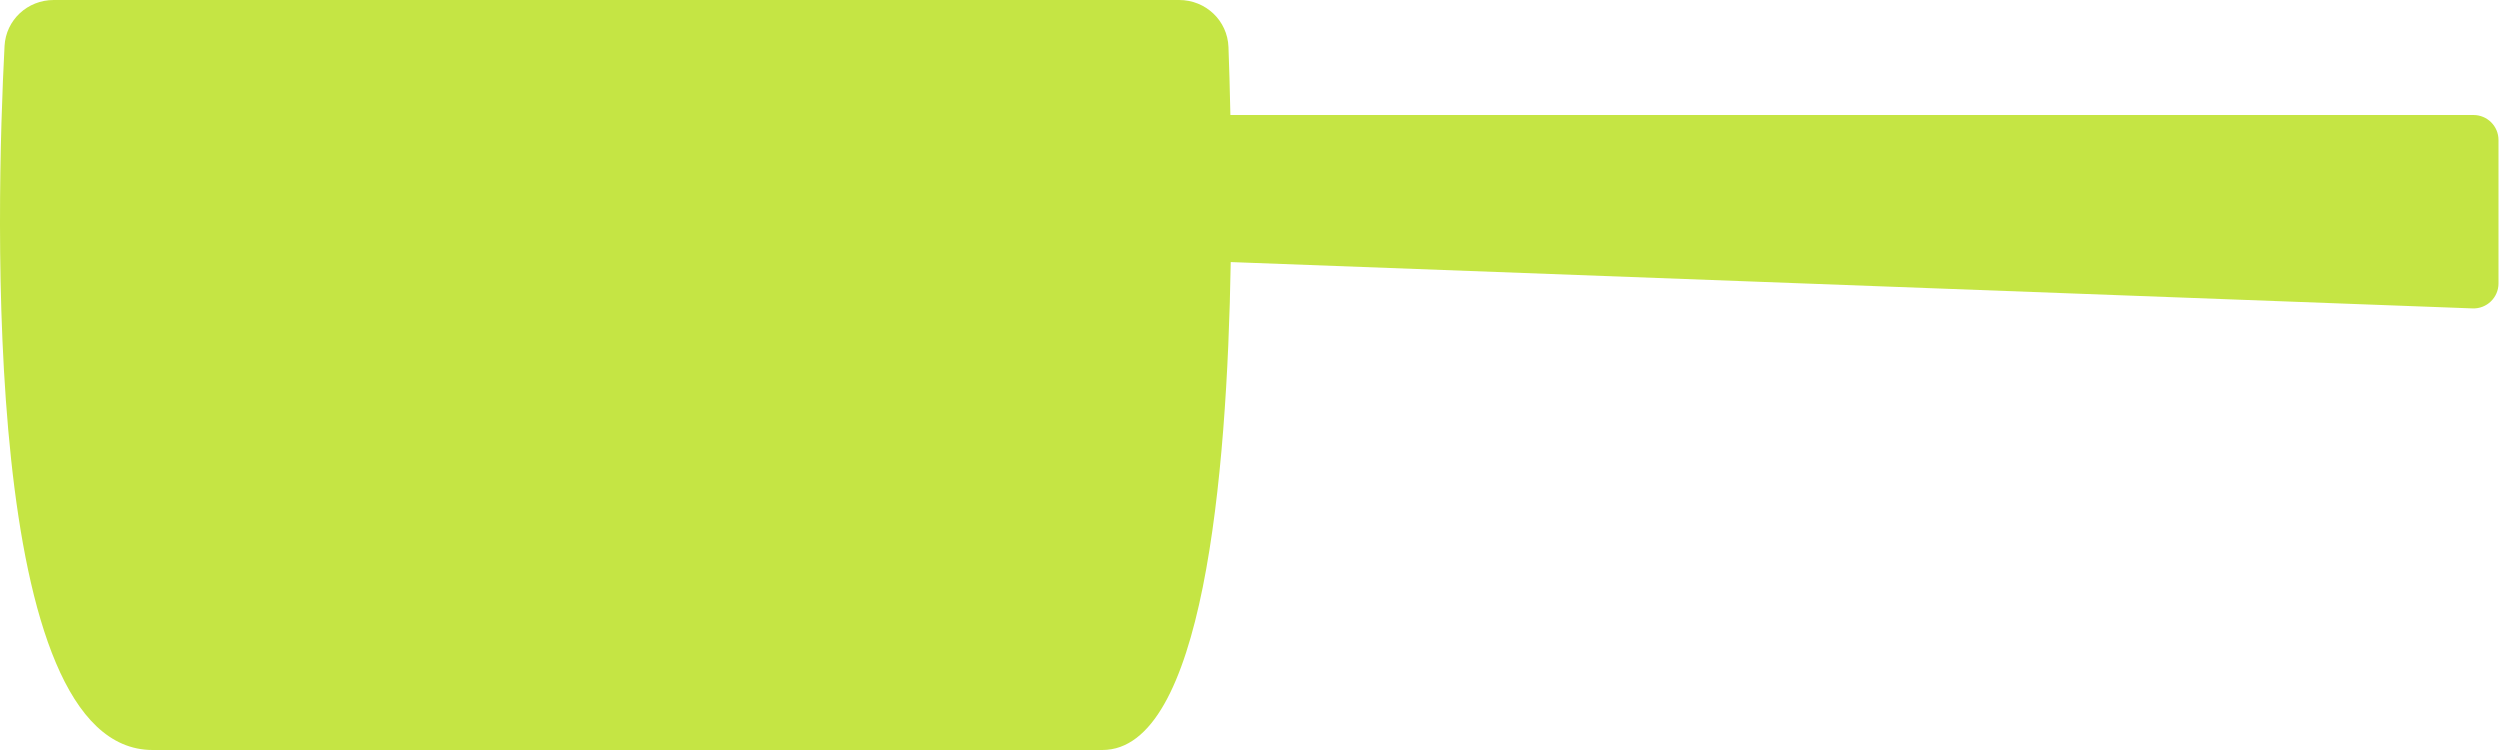 <svg width="400" height="120" viewBox="0 0 400 120" fill="none" xmlns="http://www.w3.org/2000/svg">
<path d="M8.591 0C4.407 0 0.943 3.19 0.727 7.369C-0.622 33.474 -3.024 120 24.42 120H176.377C192.415 120 196.337 76.542 196.917 41.931L395.611 49.345C397.877 49.43 399.76 47.616 399.76 45.348V22.401C399.76 20.192 397.969 18.401 395.76 18.401H196.862C196.777 14.162 196.663 10.469 196.555 7.526C196.399 3.286 192.906 0 188.663 0H8.591Z" fill="#C5E544"/>
</svg>
